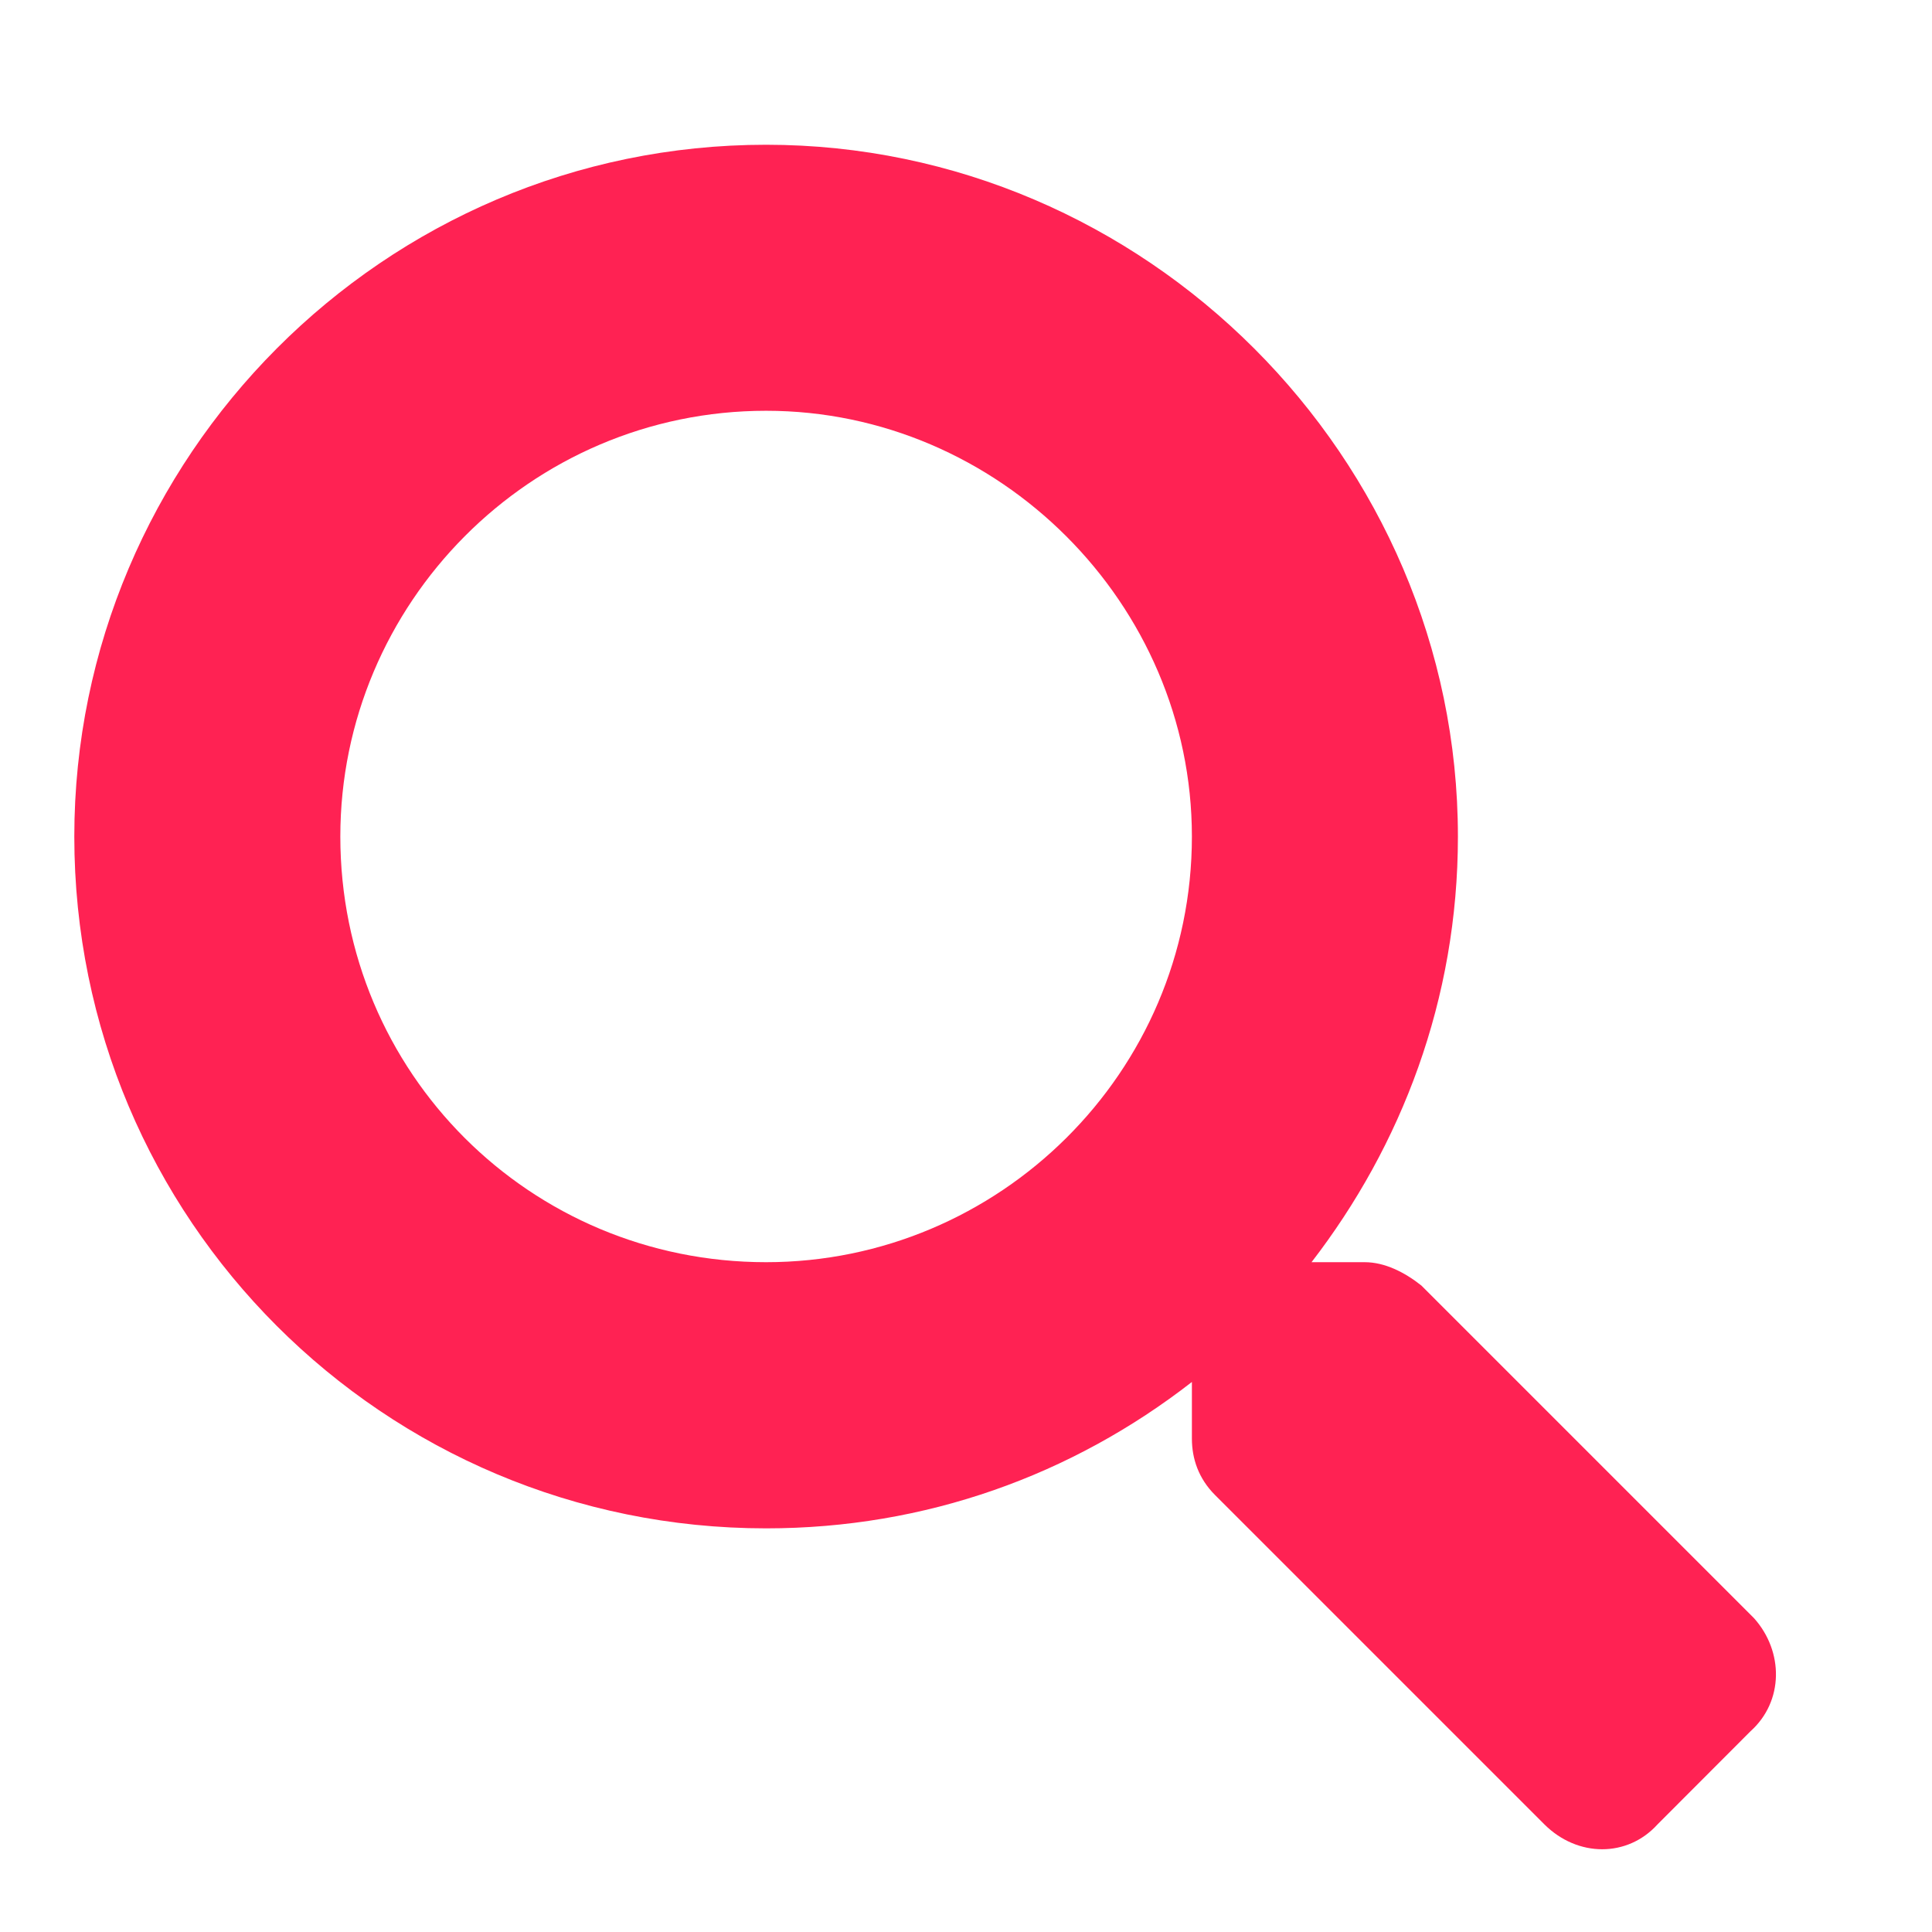 <svg width="13" height="13" viewBox="0 0 12 13" fill="none" xmlns="http://www.w3.org/2000/svg">
<path d="M11.302 10.888L9.064 8.65C8.952 8.561 8.818 8.493 8.683 8.493H8.325C8.929 7.71 9.31 6.726 9.31 5.629C9.31 3.078 7.206 0.974 4.655 0.974C2.081 0.974 0 3.078 0 5.629C0 8.203 2.081 10.284 4.655 10.284C5.729 10.284 6.714 9.926 7.52 9.299V9.68C7.52 9.814 7.564 9.948 7.676 10.06L9.892 12.276C10.116 12.499 10.451 12.499 10.653 12.276L11.279 11.649C11.503 11.448 11.503 11.112 11.302 10.888ZM4.655 8.493C3.066 8.493 1.79 7.218 1.79 5.629C1.79 4.062 3.066 2.764 4.655 2.764C6.222 2.764 7.52 4.062 7.52 5.629C7.52 7.218 6.222 8.493 4.655 8.493Z" fill="#FF2253"/>
</svg>
